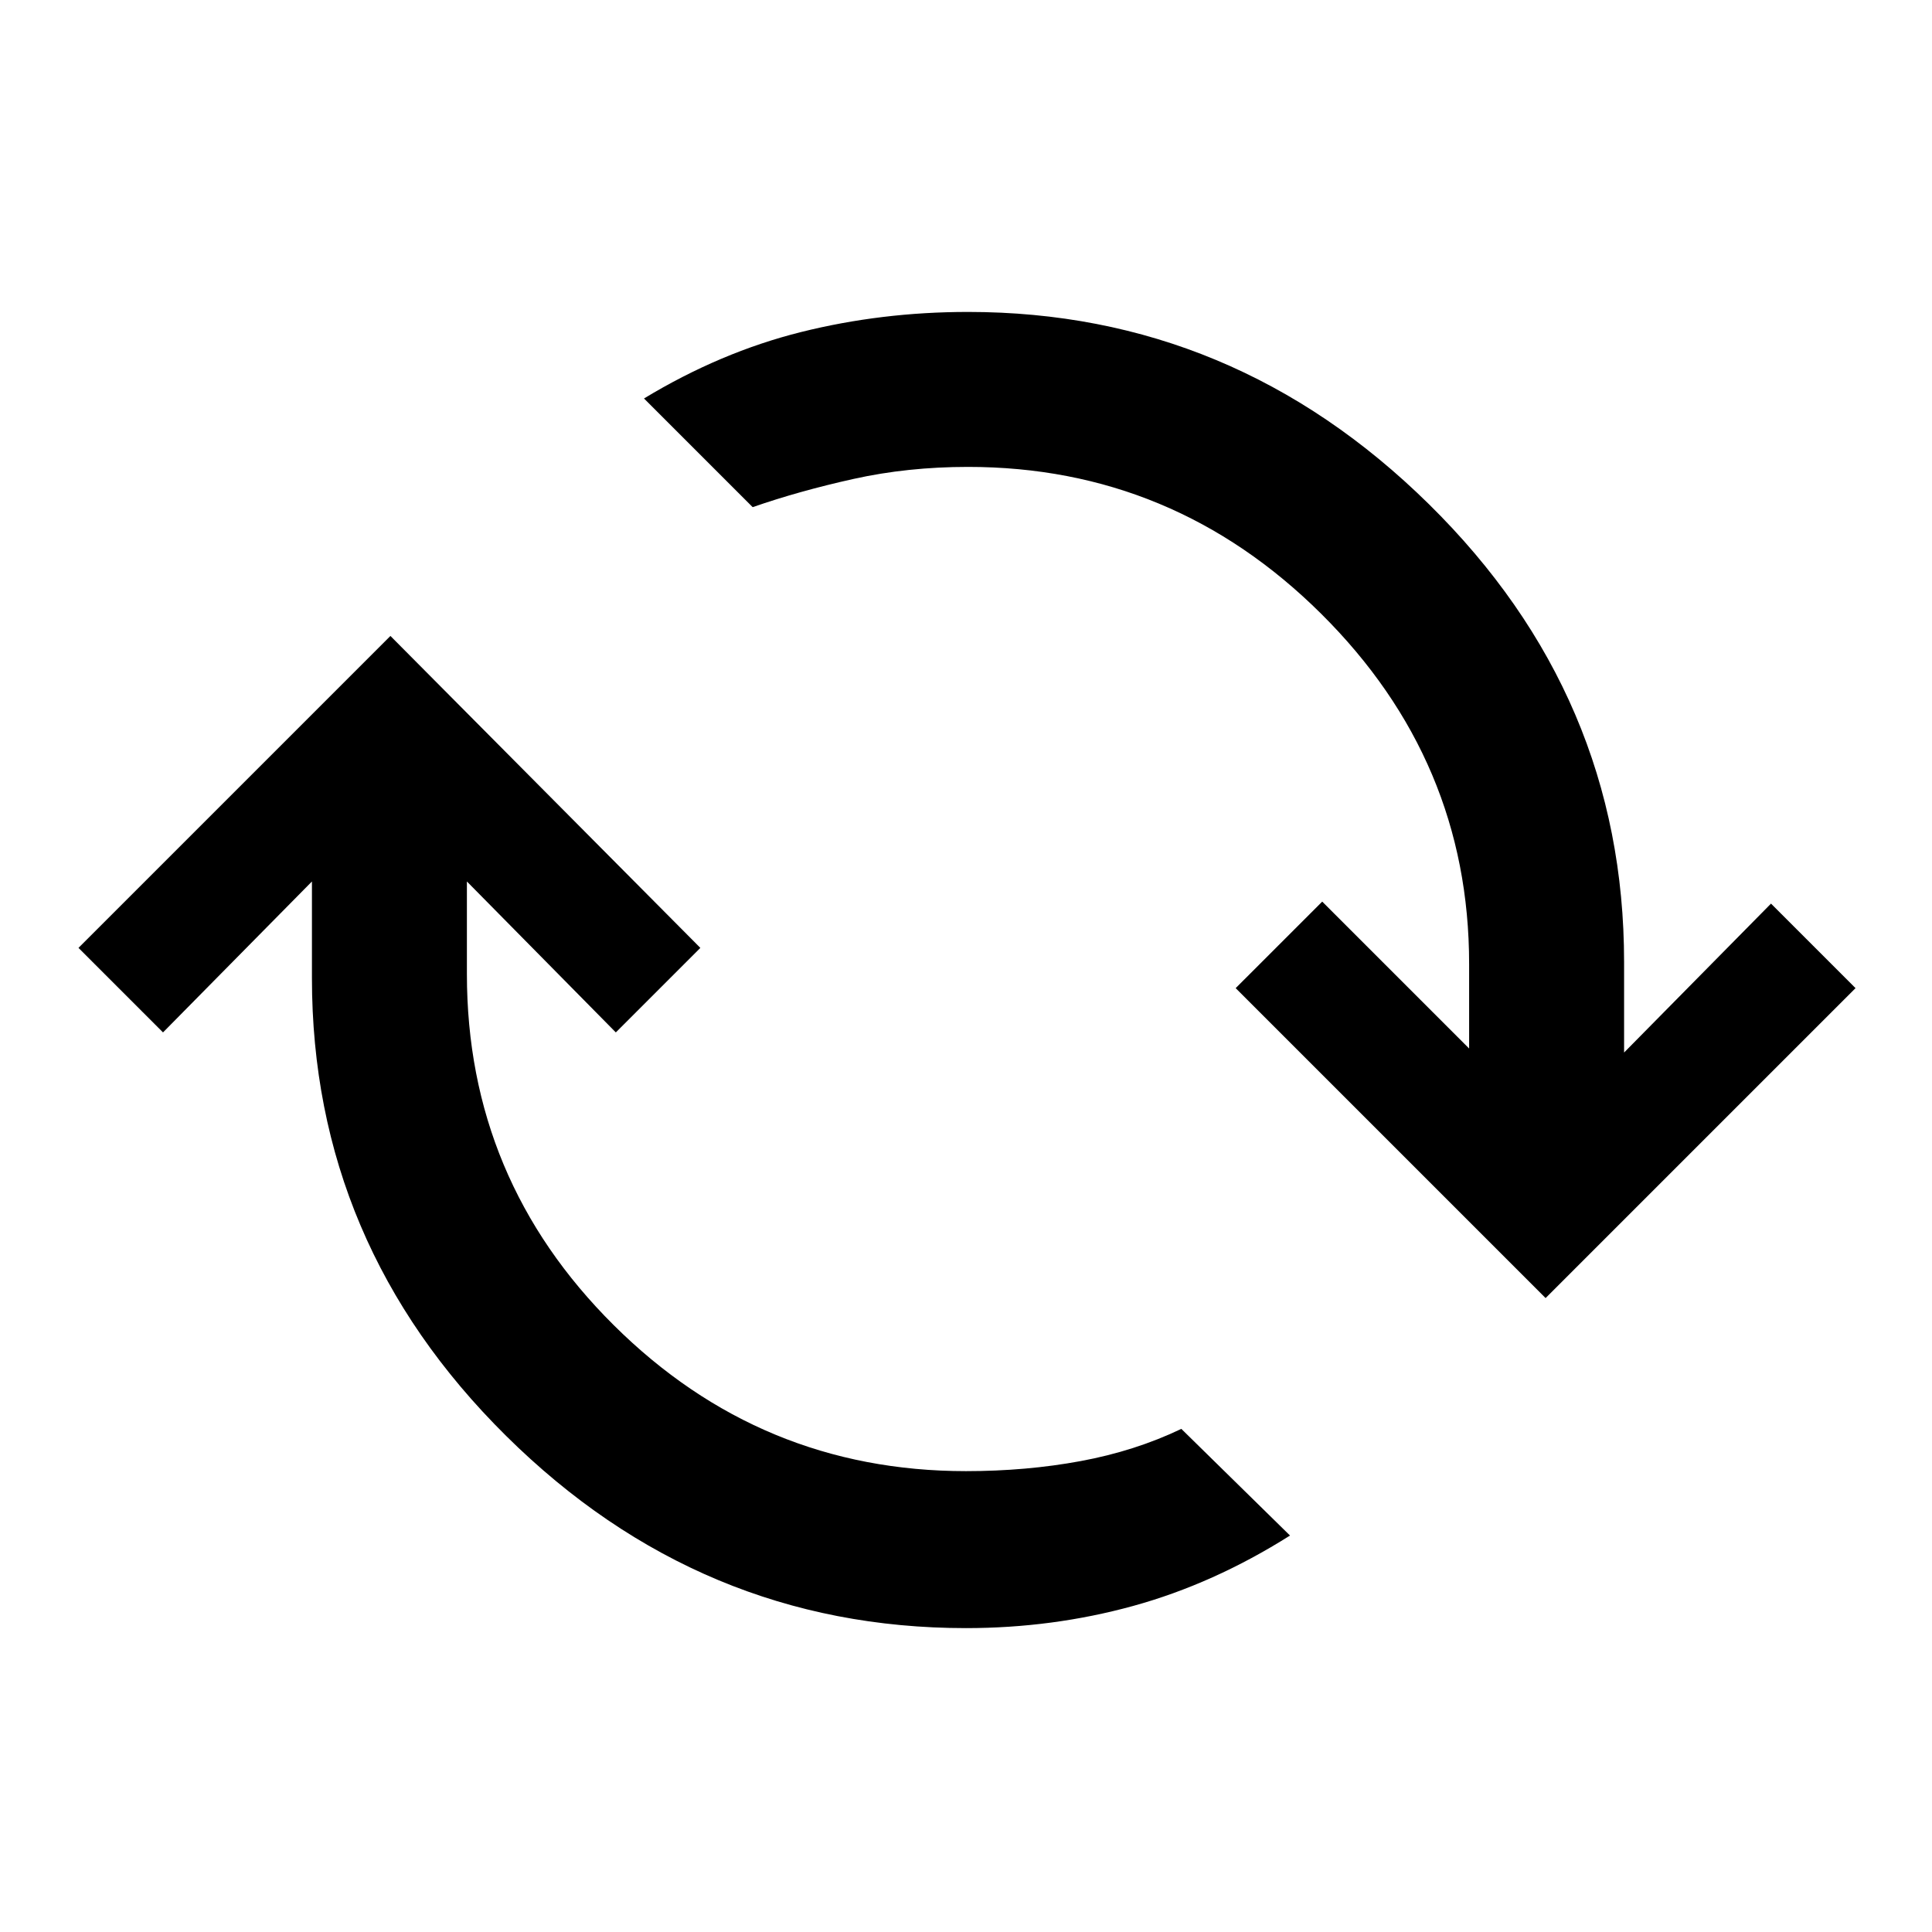 <svg xmlns="http://www.w3.org/2000/svg" height="48" width="48"><path d="M9.7 15.8 17.4 23.55 15.3 25.65 11.6 21.9V24.2Q11.6 29.3 15.25 32.925Q18.9 36.55 24 36.55Q25.5 36.55 26.85 36.3Q28.2 36.05 29.35 35.5L32.05 38.15Q30.15 39.35 28.15 39.9Q26.15 40.45 24 40.45Q17.4 40.45 12.575 35.675Q7.75 30.9 7.75 24.3V21.9L4.05 25.65L1.95 23.55ZM38.4 32.25 30.7 24.55 32.85 22.4 36.5 26.05V23.95Q36.5 18.9 32.825 15.25Q29.15 11.6 24.05 11.6Q22.55 11.6 21.2 11.9Q19.85 12.2 18.7 12.6L16 9.9Q17.9 8.75 19.9 8.25Q21.9 7.75 24.05 7.75Q30.65 7.75 35.5 12.525Q40.35 17.3 40.35 23.9V26.15L44 22.45L46.1 24.55Z"/></svg>